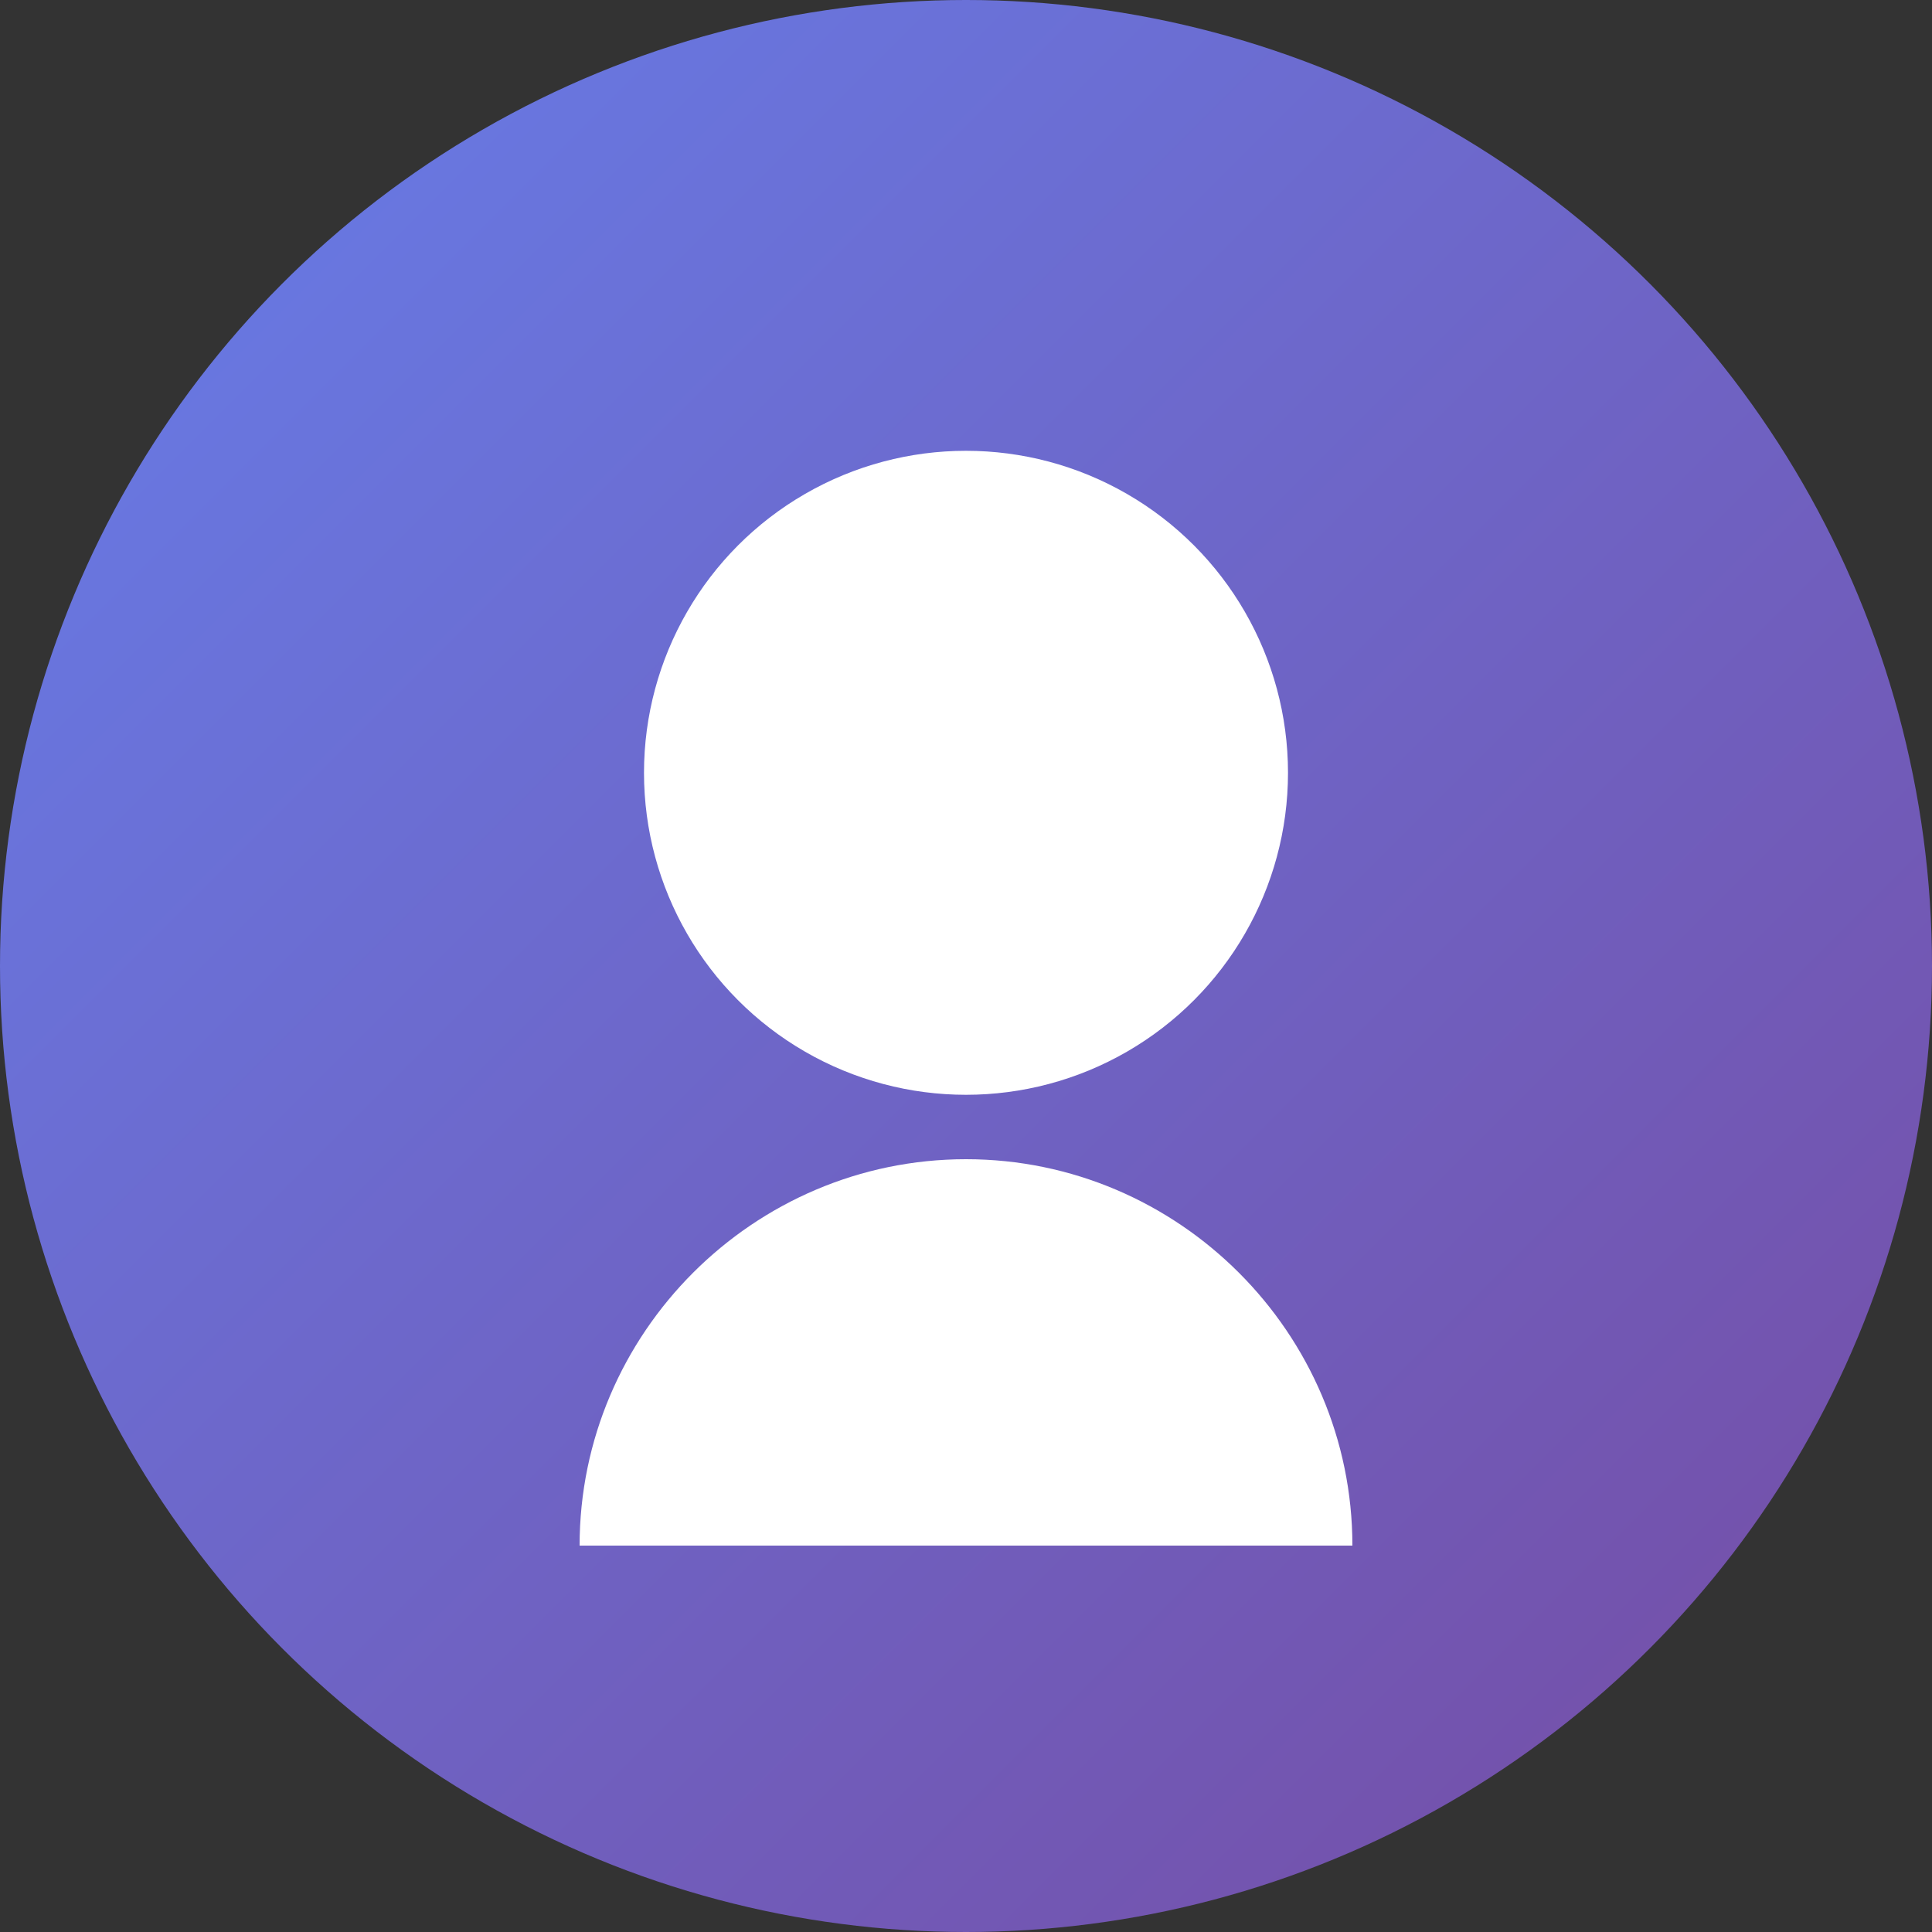 <?xml version="1.0" encoding="UTF-8"?>
<svg width="300" height="300" viewBox="0 0 300 300" xmlns="http://www.w3.org/2000/svg">
  <rect x="0" y="0" width="300" height="300" fill="#333333" stroke="none"/>
  <defs>
    <linearGradient id="grad" x1="0%" y1="0%" x2="100%" y2="100%">
      <stop offset="0%" style="stop-color:#667eea;stop-opacity:1" />
      <stop offset="100%" style="stop-color:#764ba2;stop-opacity:1" />
    </linearGradient>
  </defs>
  <circle cx="150" cy="150" r="150" fill="url(#grad)"/>
  <circle cx="150" cy="120" r="50" fill="white"/>
  <path d="M150,180 C117,180 90,207 90,240 L210,240 C210,207 183,180 150,180 Z" fill="white"/>
</svg>